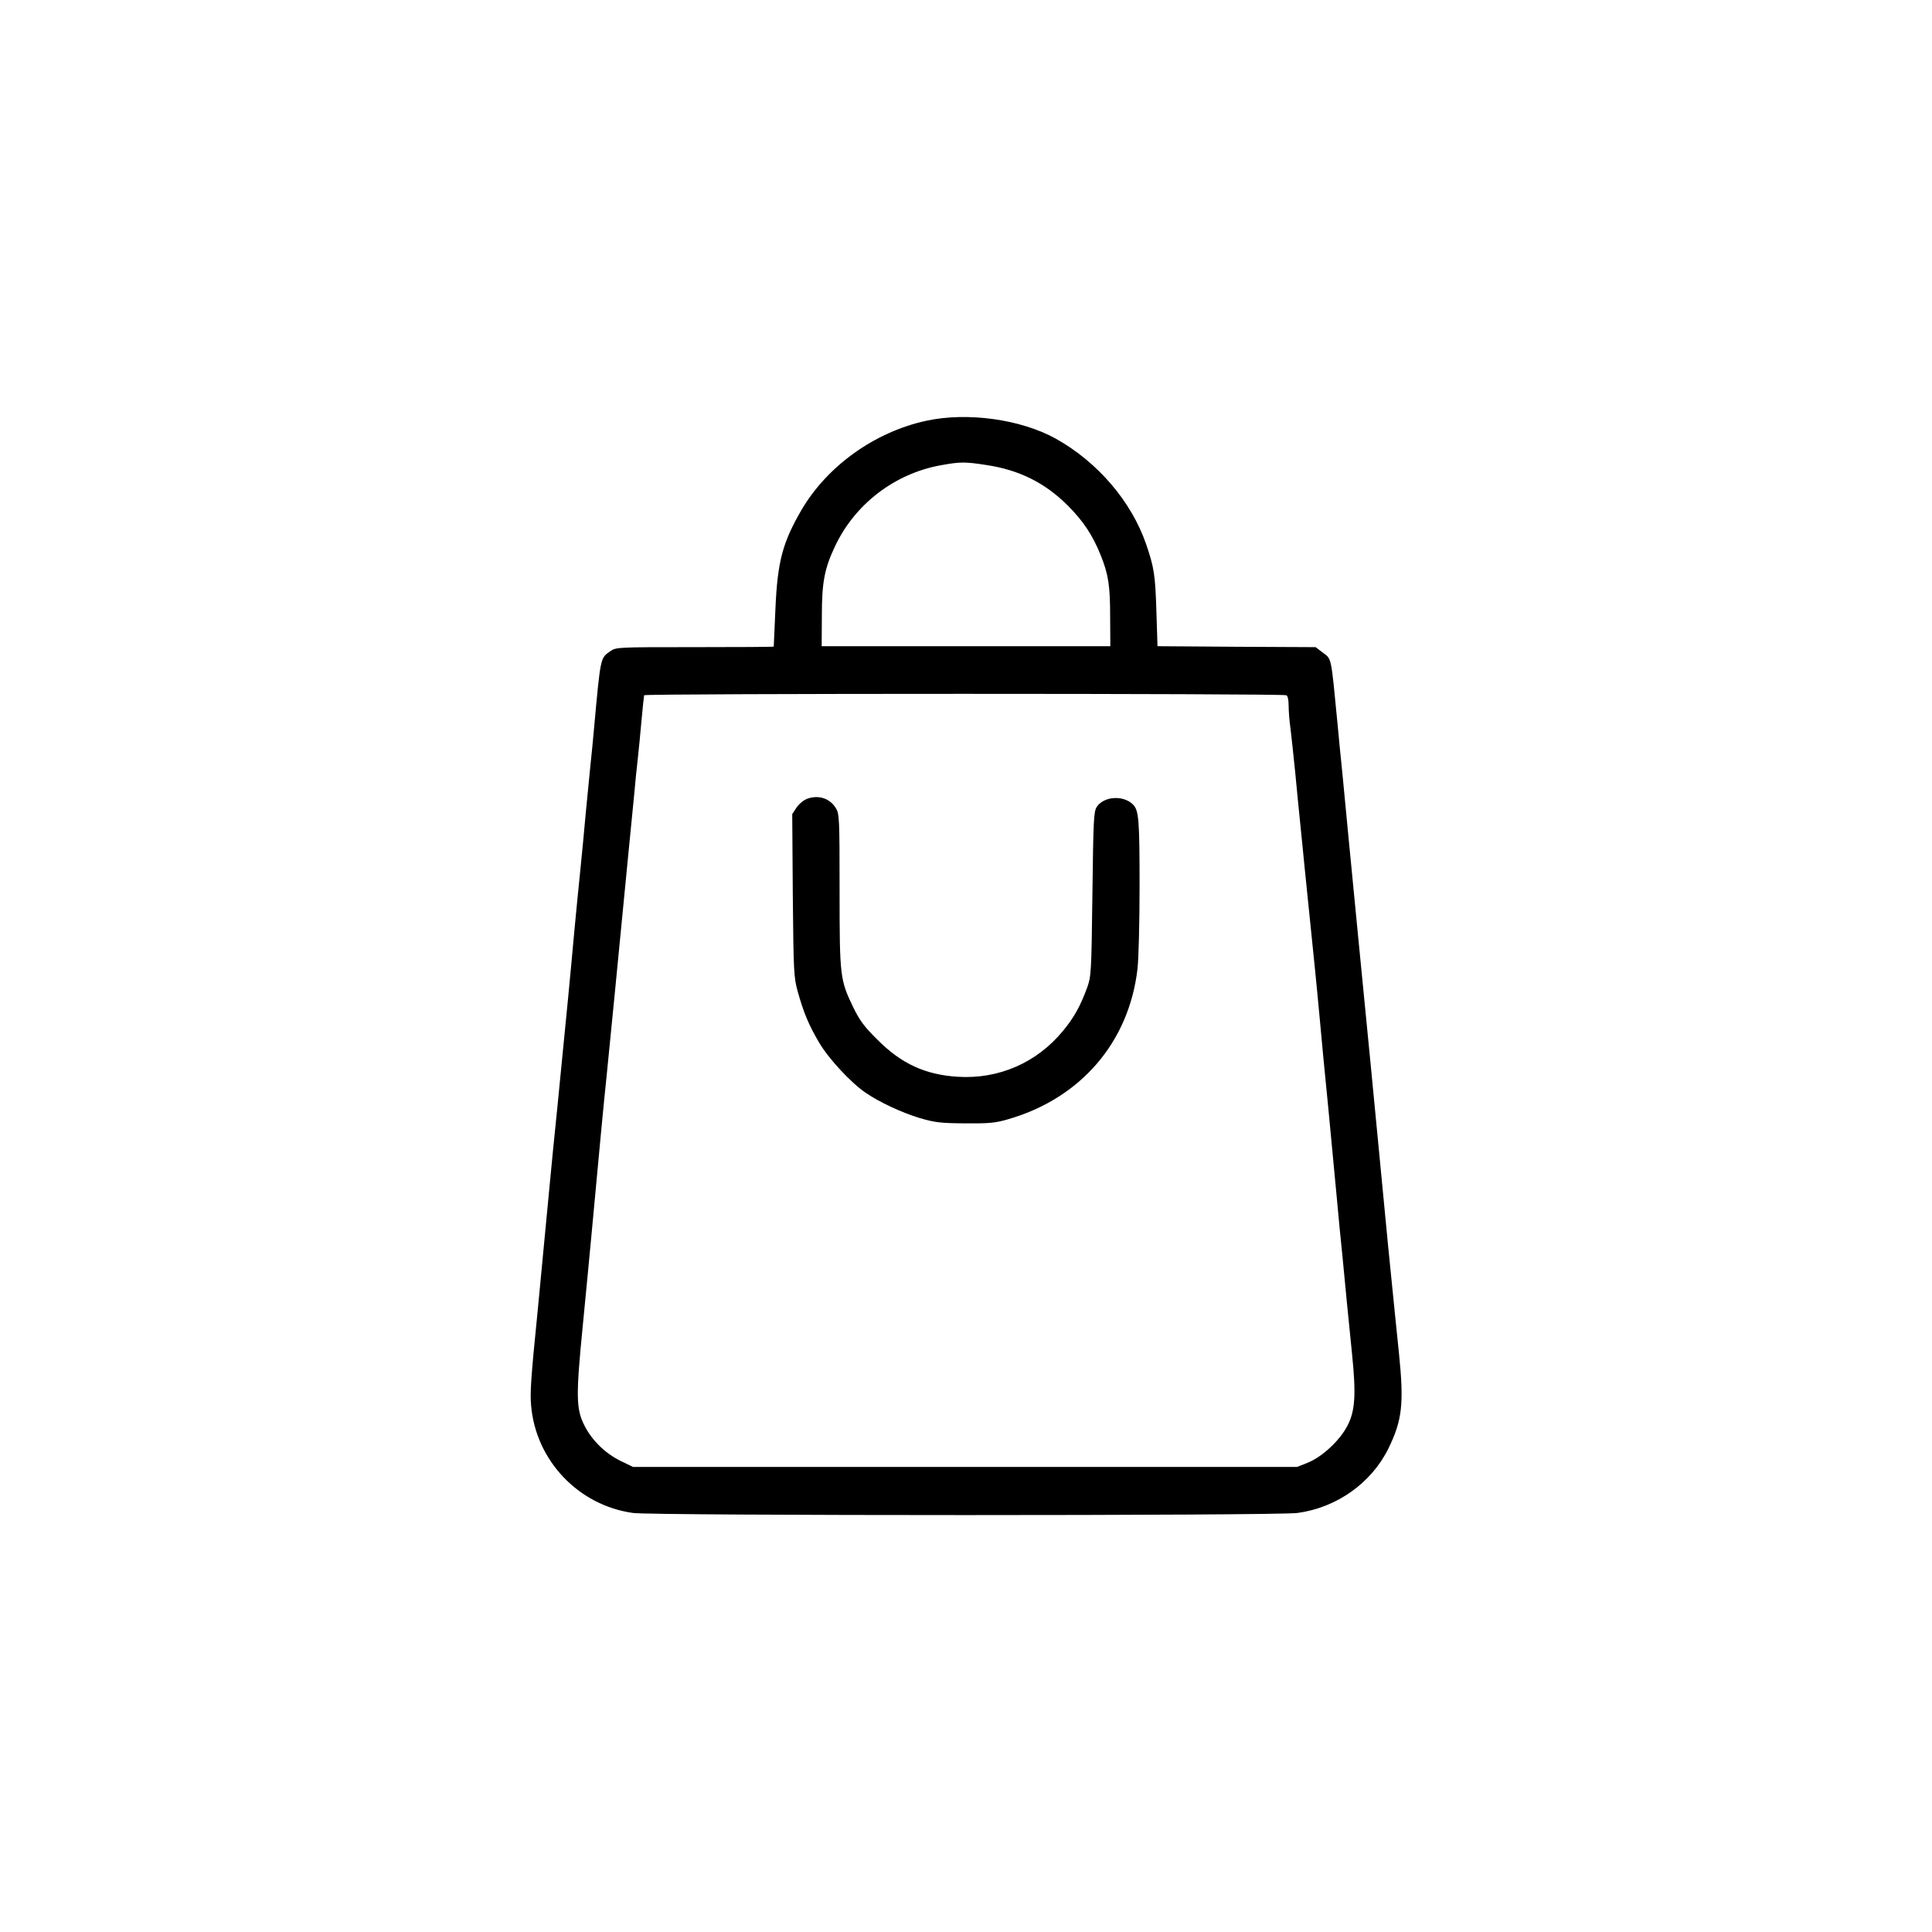 <?xml version="1.0" standalone="no"?>
<!DOCTYPE svg PUBLIC "-//W3C//DTD SVG 20010904//EN"
 "http://www.w3.org/TR/2001/REC-SVG-20010904/DTD/svg10.dtd">
<svg version="1.0" xmlns="http://www.w3.org/2000/svg"
 width="1024pt" height="1024pt" viewBox="0 0 1024 1024"
 preserveAspectRatio="xMidYMid meet">

<g transform="translate(0,1024) scale(0.1,-0.1)"
fill="#000000" stroke="none">
<path d="M4910 8010 c-273 -59 -525 -239 -662 -473 -100 -172 -127 -273 -138
-522 -5 -110 -9 -201 -9 -202 -1 -2 -189 -3 -418 -3 -415 0 -417 0 -449 -22
-52 -36 -51 -30 -85 -403 -5 -60 -14 -148 -19 -195 -5 -47 -16 -161 -25 -255
-8 -93 -22 -235 -30 -315 -8 -80 -22 -217 -30 -305 -8 -88 -23 -252 -34 -365
-11 -113 -25 -254 -31 -315 -6 -60 -17 -175 -25 -255 -20 -191 -32 -321 -45
-455 -15 -159 -50 -525 -60 -630 -37 -367 -41 -436 -35 -505 25 -291 251 -529
540 -569 107 -15 3414 -15 3522 0 208 28 392 159 482 342 73 150 83 236 56
502 -9 83 -24 238 -35 345 -11 107 -34 337 -50 510 -37 389 -91 946 -131 1350
-47 480 -68 703 -84 870 -9 85 -20 200 -25 255 -37 379 -30 349 -83 389 l-34
26 -419 2 -419 3 -6 190 c-6 188 -12 227 -54 350 -78 227 -257 436 -479 560
-186 103 -468 142 -686 95z m320 -235 c172 -26 309 -94 430 -215 80 -80 132
-157 174 -263 41 -102 50 -161 50 -327 l1 -155 -765 0 -765 0 1 160 c0 180 14
252 70 370 105 223 316 385 560 429 103 19 130 19 244 1z m1588 -1220 c7 -3
12 -23 12 -54 0 -28 4 -83 10 -123 5 -40 16 -145 25 -233 8 -88 20 -203 25
-255 5 -52 17 -165 25 -250 23 -222 44 -430 55 -540 5 -52 17 -169 25 -260 8
-91 28 -302 45 -470 16 -168 36 -381 45 -475 8 -93 22 -233 30 -310 7 -77 18
-189 24 -250 6 -60 18 -182 27 -270 22 -215 17 -302 -24 -381 -40 -78 -132
-164 -209 -196 l-58 -23 -1760 0 -1760 0 -66 32 c-81 40 -152 109 -191 187
-45 88 -46 155 -9 531 17 176 38 392 46 480 36 389 66 711 80 840 14 138 25
251 45 455 11 115 39 403 70 720 11 113 25 255 31 315 5 61 14 146 19 190 5
44 14 136 20 205 6 69 13 130 14 135 3 10 3376 10 3404 0z"/>
<path d="M4280 6007 c-20 -7 -44 -27 -58 -47 l-23 -35 3 -430 c4 -406 5 -434
26 -510 31 -111 58 -177 113 -270 49 -84 168 -213 246 -266 72 -50 192 -106
288 -135 79 -23 108 -27 240 -28 129 -1 161 2 229 22 384 111 640 408 685 797
6 50 11 248 11 441 0 347 -4 400 -35 430 -51 51 -155 44 -192 -13 -16 -25 -18
-65 -23 -463 -5 -417 -7 -437 -28 -495 -36 -98 -70 -159 -128 -229 -139 -169
-341 -257 -559 -243 -171 11 -298 69 -425 197 -69 68 -94 102 -127 170 -71
147 -73 164 -73 621 0 382 -1 406 -20 436 -31 51 -90 71 -150 50z"/>
</g>
</svg>
